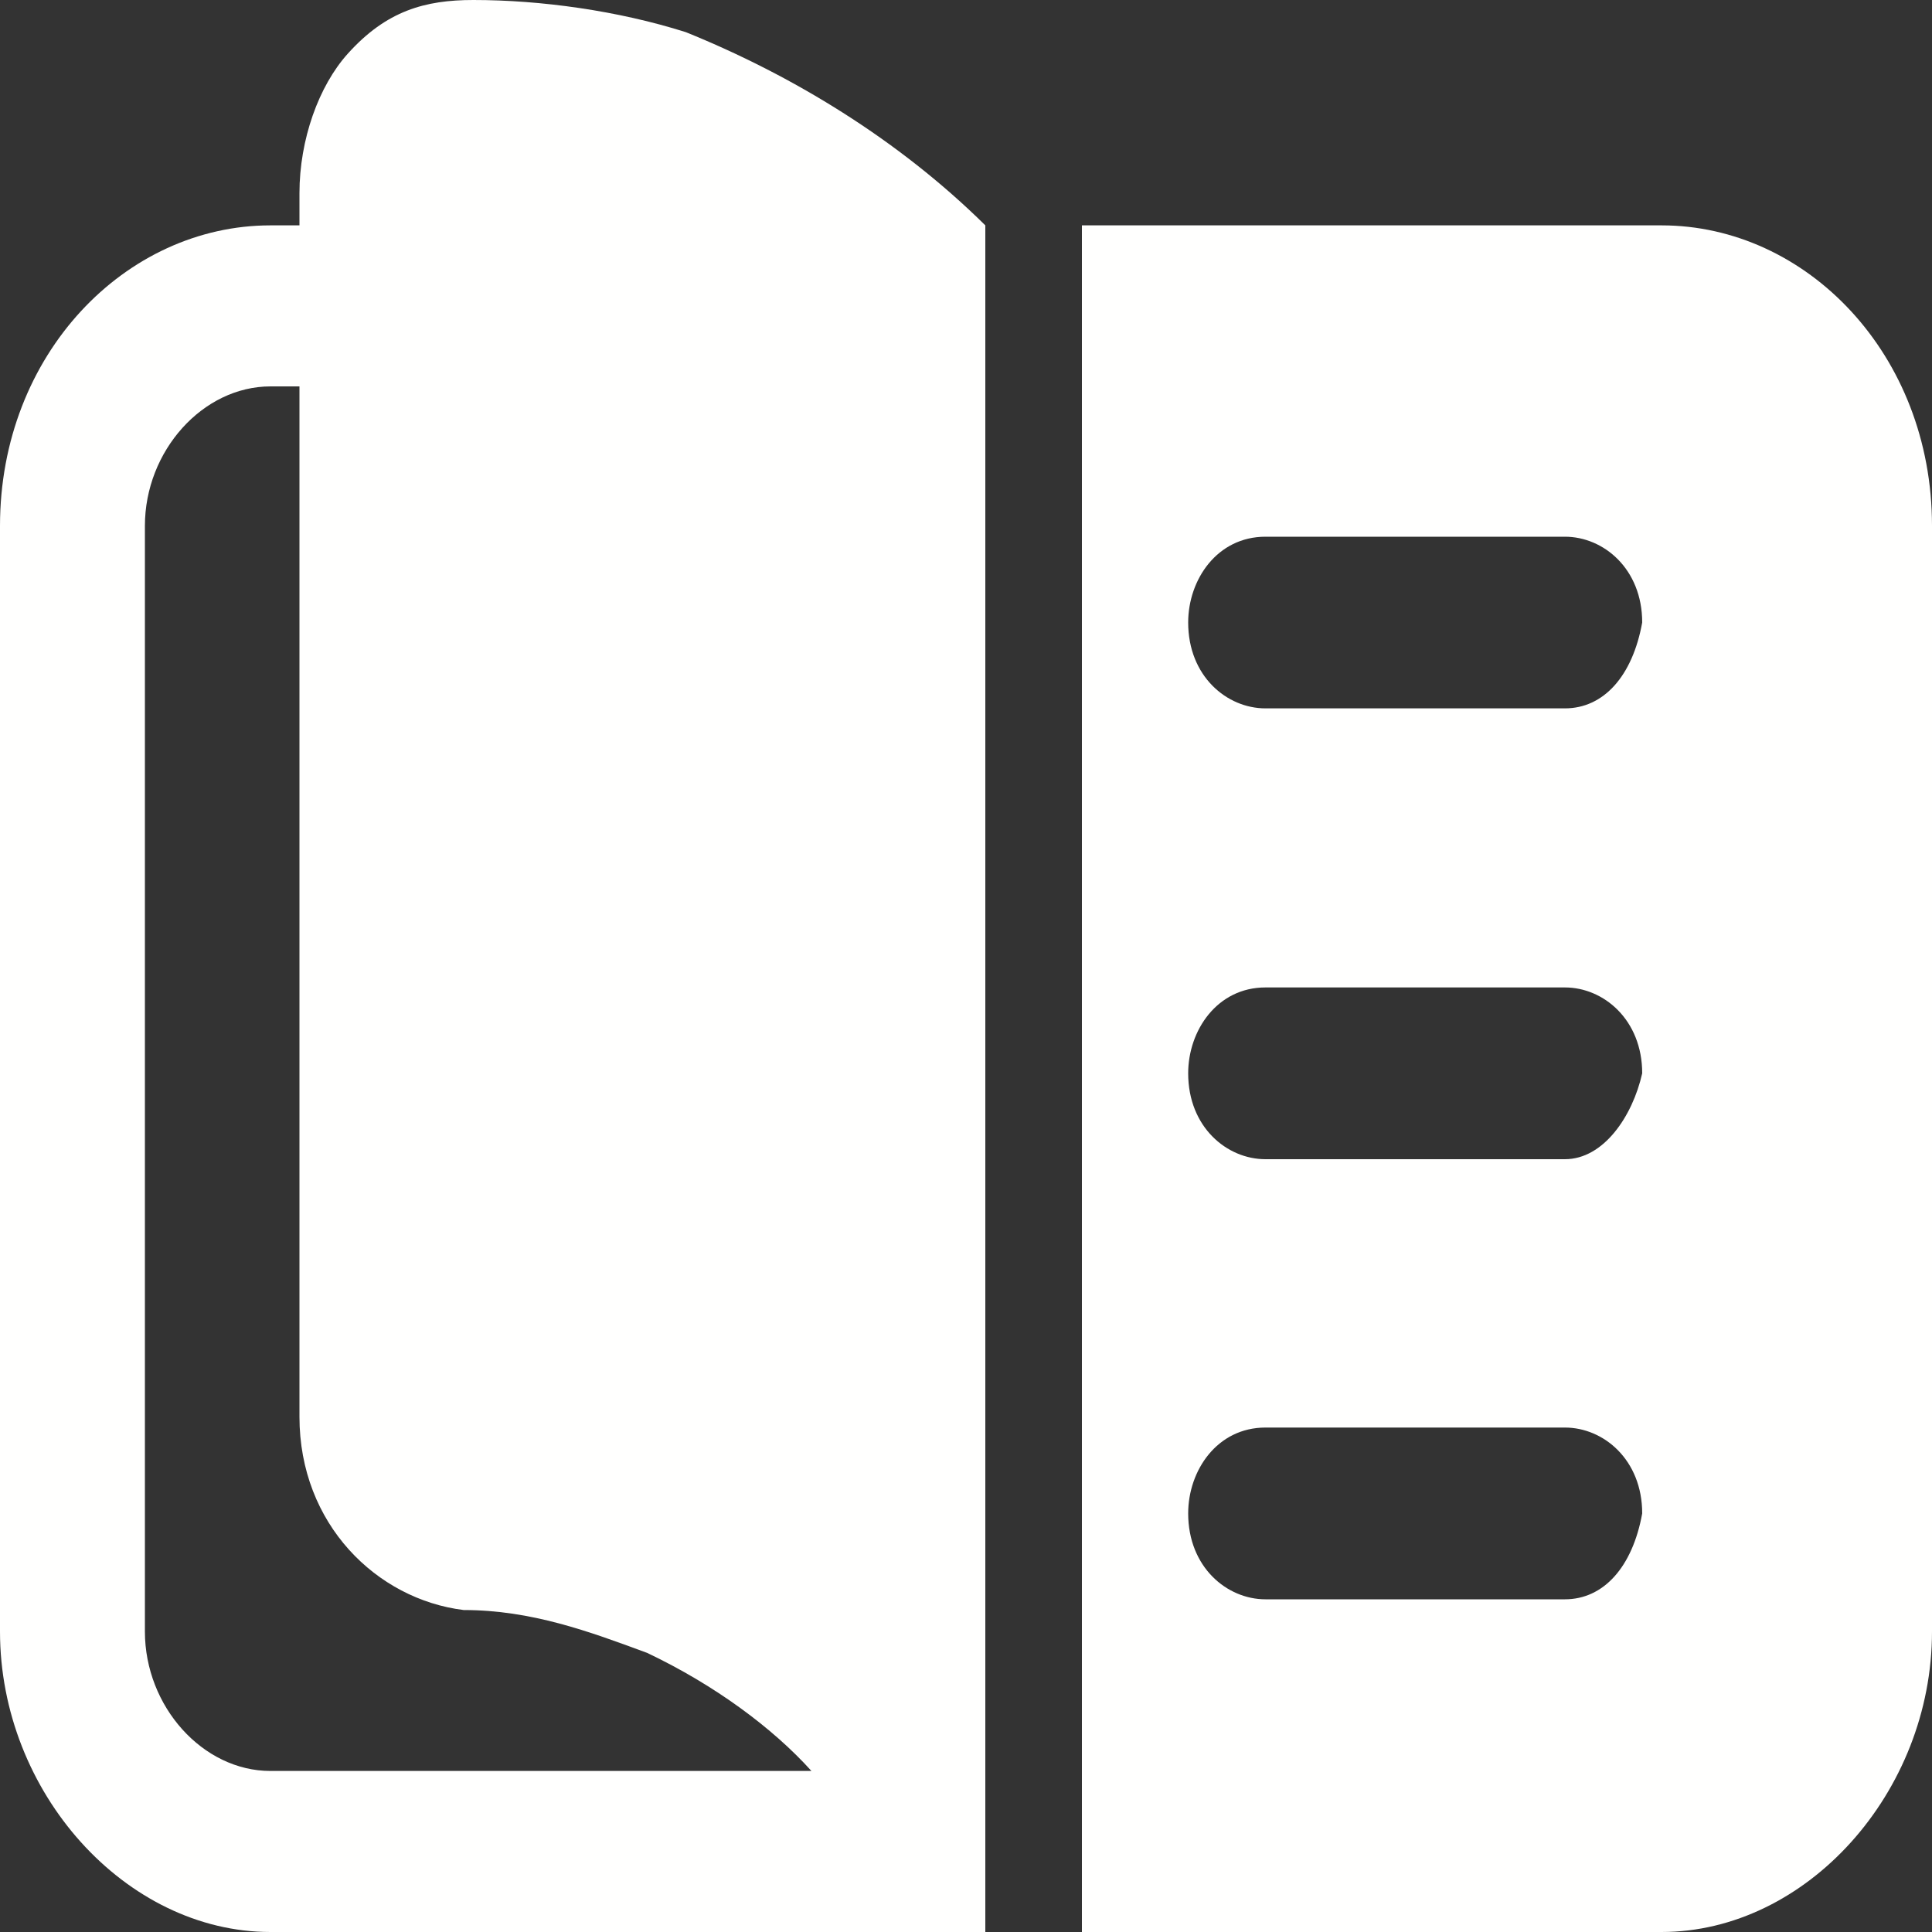 <svg width="20" height="20" viewBox="0 0 20 20" fill="none" xmlns="http://www.w3.org/2000/svg">
<rect x="0" y="0" width="20" height="20" fill="#333333" stroke="none"/>
<path d="M7.1 0.333C6.4 0.111 5.6 0 4.9 0C4.4 0 4 0.111 3.6 0.556C3.3 0.889 3.1 1.444 3.1 2V2.333H2.8C1.3 2.333 0 3.667 0 5.444V16.889C0 18.556 1.3 20 2.8 20H10.2V2.333C9.3 1.444 8.2 0.778 7.1 0.333ZM2.8 18.333C2.1 18.333 1.5 17.667 1.5 16.889V5.444C1.5 4.667 2.1 4 2.8 4H3.1V14.667C3.1 15.778 3.9 16.556 4.8 16.667C5.5 16.667 6.1 16.889 6.7 17.111C7.4 17.444 8 17.889 8.4 18.333H2.8ZM17.2 2.333H11.2V20H17.2C18.7 20 20 18.556 20 16.889V5.444C20 3.667 18.7 2.333 17.2 2.333ZM16.2 16.556H13.1C12.7 16.556 12.3 16.222 12.3 15.667C12.3 15.222 12.6 14.778 13.1 14.778H16.2C16.6 14.778 17 15.111 17 15.667C16.9 16.222 16.6 16.556 16.2 16.556ZM16.2 12H13.1C12.7 12 12.3 11.667 12.3 11.111C12.3 10.667 12.6 10.222 13.1 10.222H16.2C16.6 10.222 17 10.556 17 11.111C16.9 11.556 16.6 12 16.2 12ZM16.2 7.333H13.1C12.7 7.333 12.3 7 12.3 6.444C12.3 6 12.6 5.556 13.1 5.556H16.2C16.6 5.556 17 5.889 17 6.444C16.9 7 16.6 7.333 16.2 7.333Z" fill="#FFFFFE"/>
</svg>
